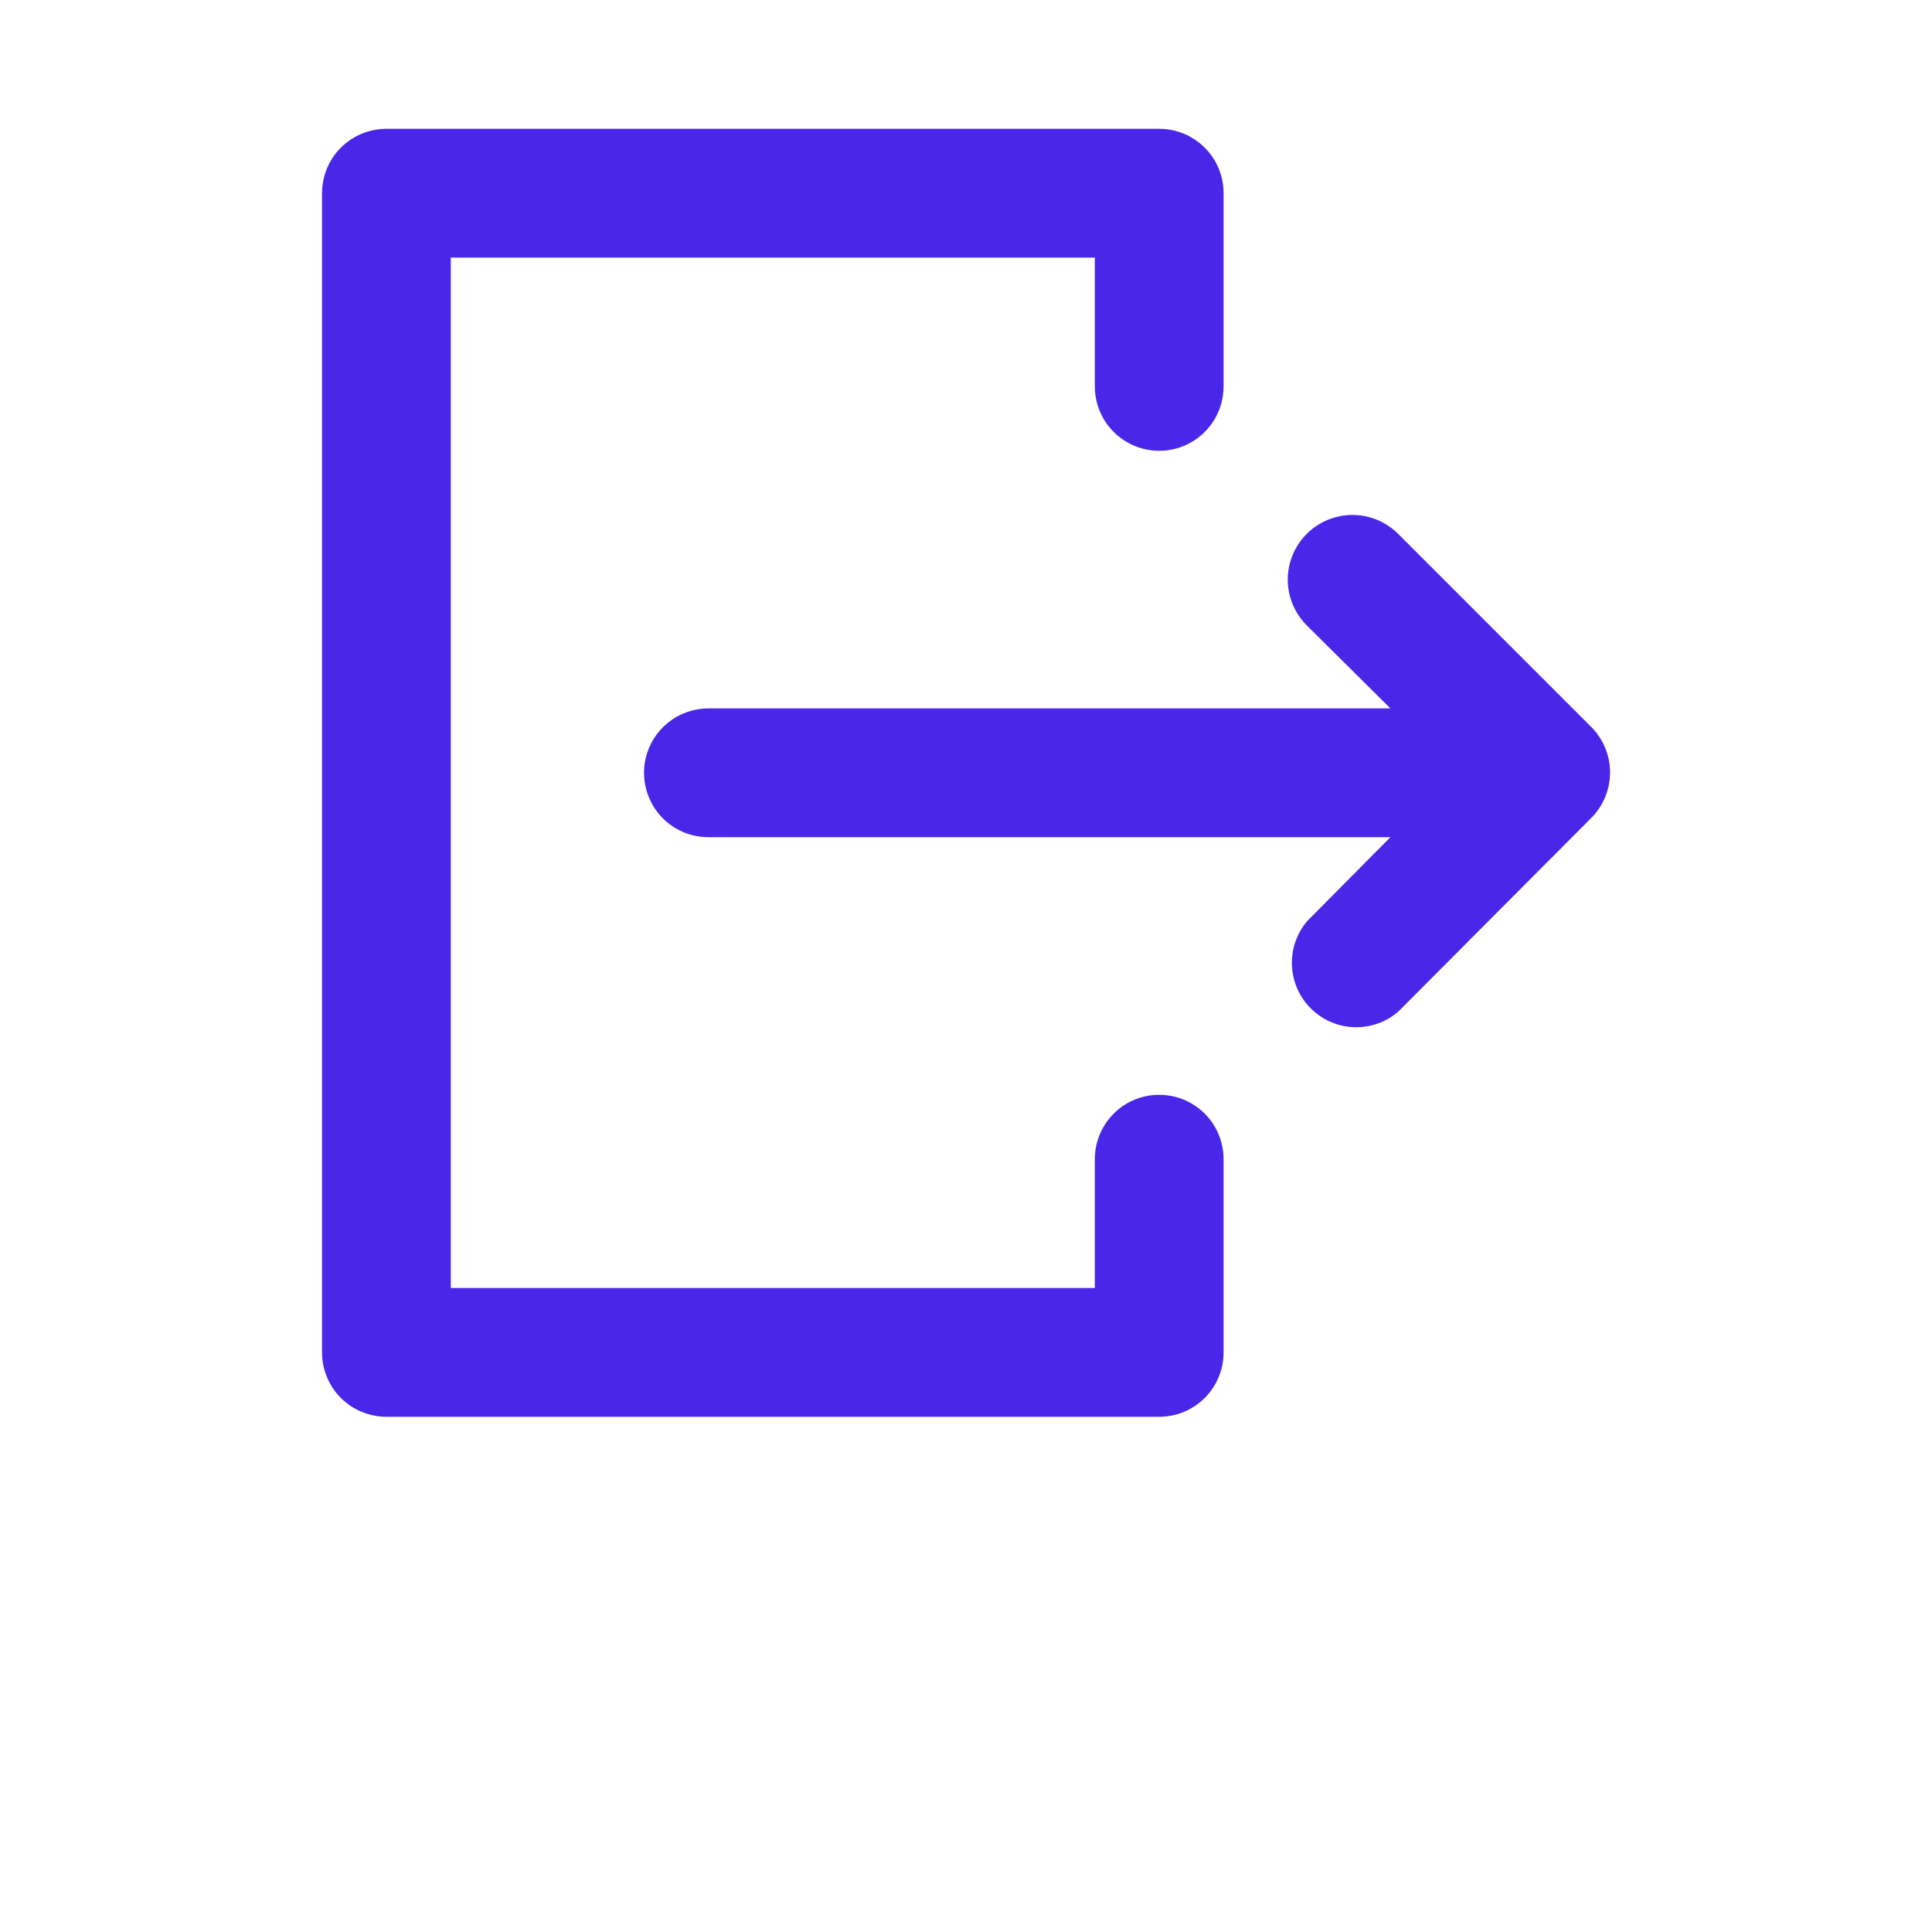 <svg width="28" height="28" viewBox="0 0 28 28" fill="none" xmlns="http://www.w3.org/2000/svg">
<path d="M20.263 14.663C20.023 14.869 19.694 14.939 19.391 14.849C19.088 14.759 18.851 14.522 18.761 14.219C18.671 13.915 18.741 13.587 18.947 13.347L20.151 12.133H10.267C9.933 12.133 9.625 11.956 9.459 11.667C9.292 11.378 9.292 11.022 9.459 10.733C9.625 10.445 9.933 10.267 10.267 10.267H20.151L18.938 9.063C18.701 8.826 18.608 8.481 18.695 8.158C18.782 7.834 19.034 7.582 19.358 7.495C19.681 7.408 20.026 7.501 20.263 7.737L23.063 10.537C23.237 10.712 23.334 10.949 23.334 11.195C23.334 11.442 23.237 11.678 23.063 11.853L20.263 14.663Z" fill="#4926E8"/>
<path d="M16.8 15.867C17.048 15.867 17.285 15.965 17.46 16.14C17.635 16.315 17.733 16.553 17.733 16.8V19.6C17.733 19.848 17.635 20.085 17.46 20.26C17.285 20.435 17.048 20.533 16.8 20.533H5.6C5.353 20.533 5.115 20.435 4.94 20.26C4.765 20.085 4.667 19.848 4.667 19.6V2.8C4.667 2.553 4.765 2.315 4.94 2.14C5.115 1.965 5.353 1.867 5.6 1.867H16.8C17.048 1.867 17.285 1.965 17.46 2.14C17.635 2.315 17.733 2.553 17.733 2.8V5.6C17.733 5.934 17.555 6.242 17.267 6.408C16.978 6.575 16.622 6.575 16.333 6.408C16.045 6.242 15.867 5.934 15.867 5.6V3.733H6.533V18.667H15.867V16.8C15.867 16.553 15.965 16.315 16.14 16.14C16.315 15.965 16.552 15.867 16.8 15.867V15.867Z" fill="#4926E8"/>
</svg>
